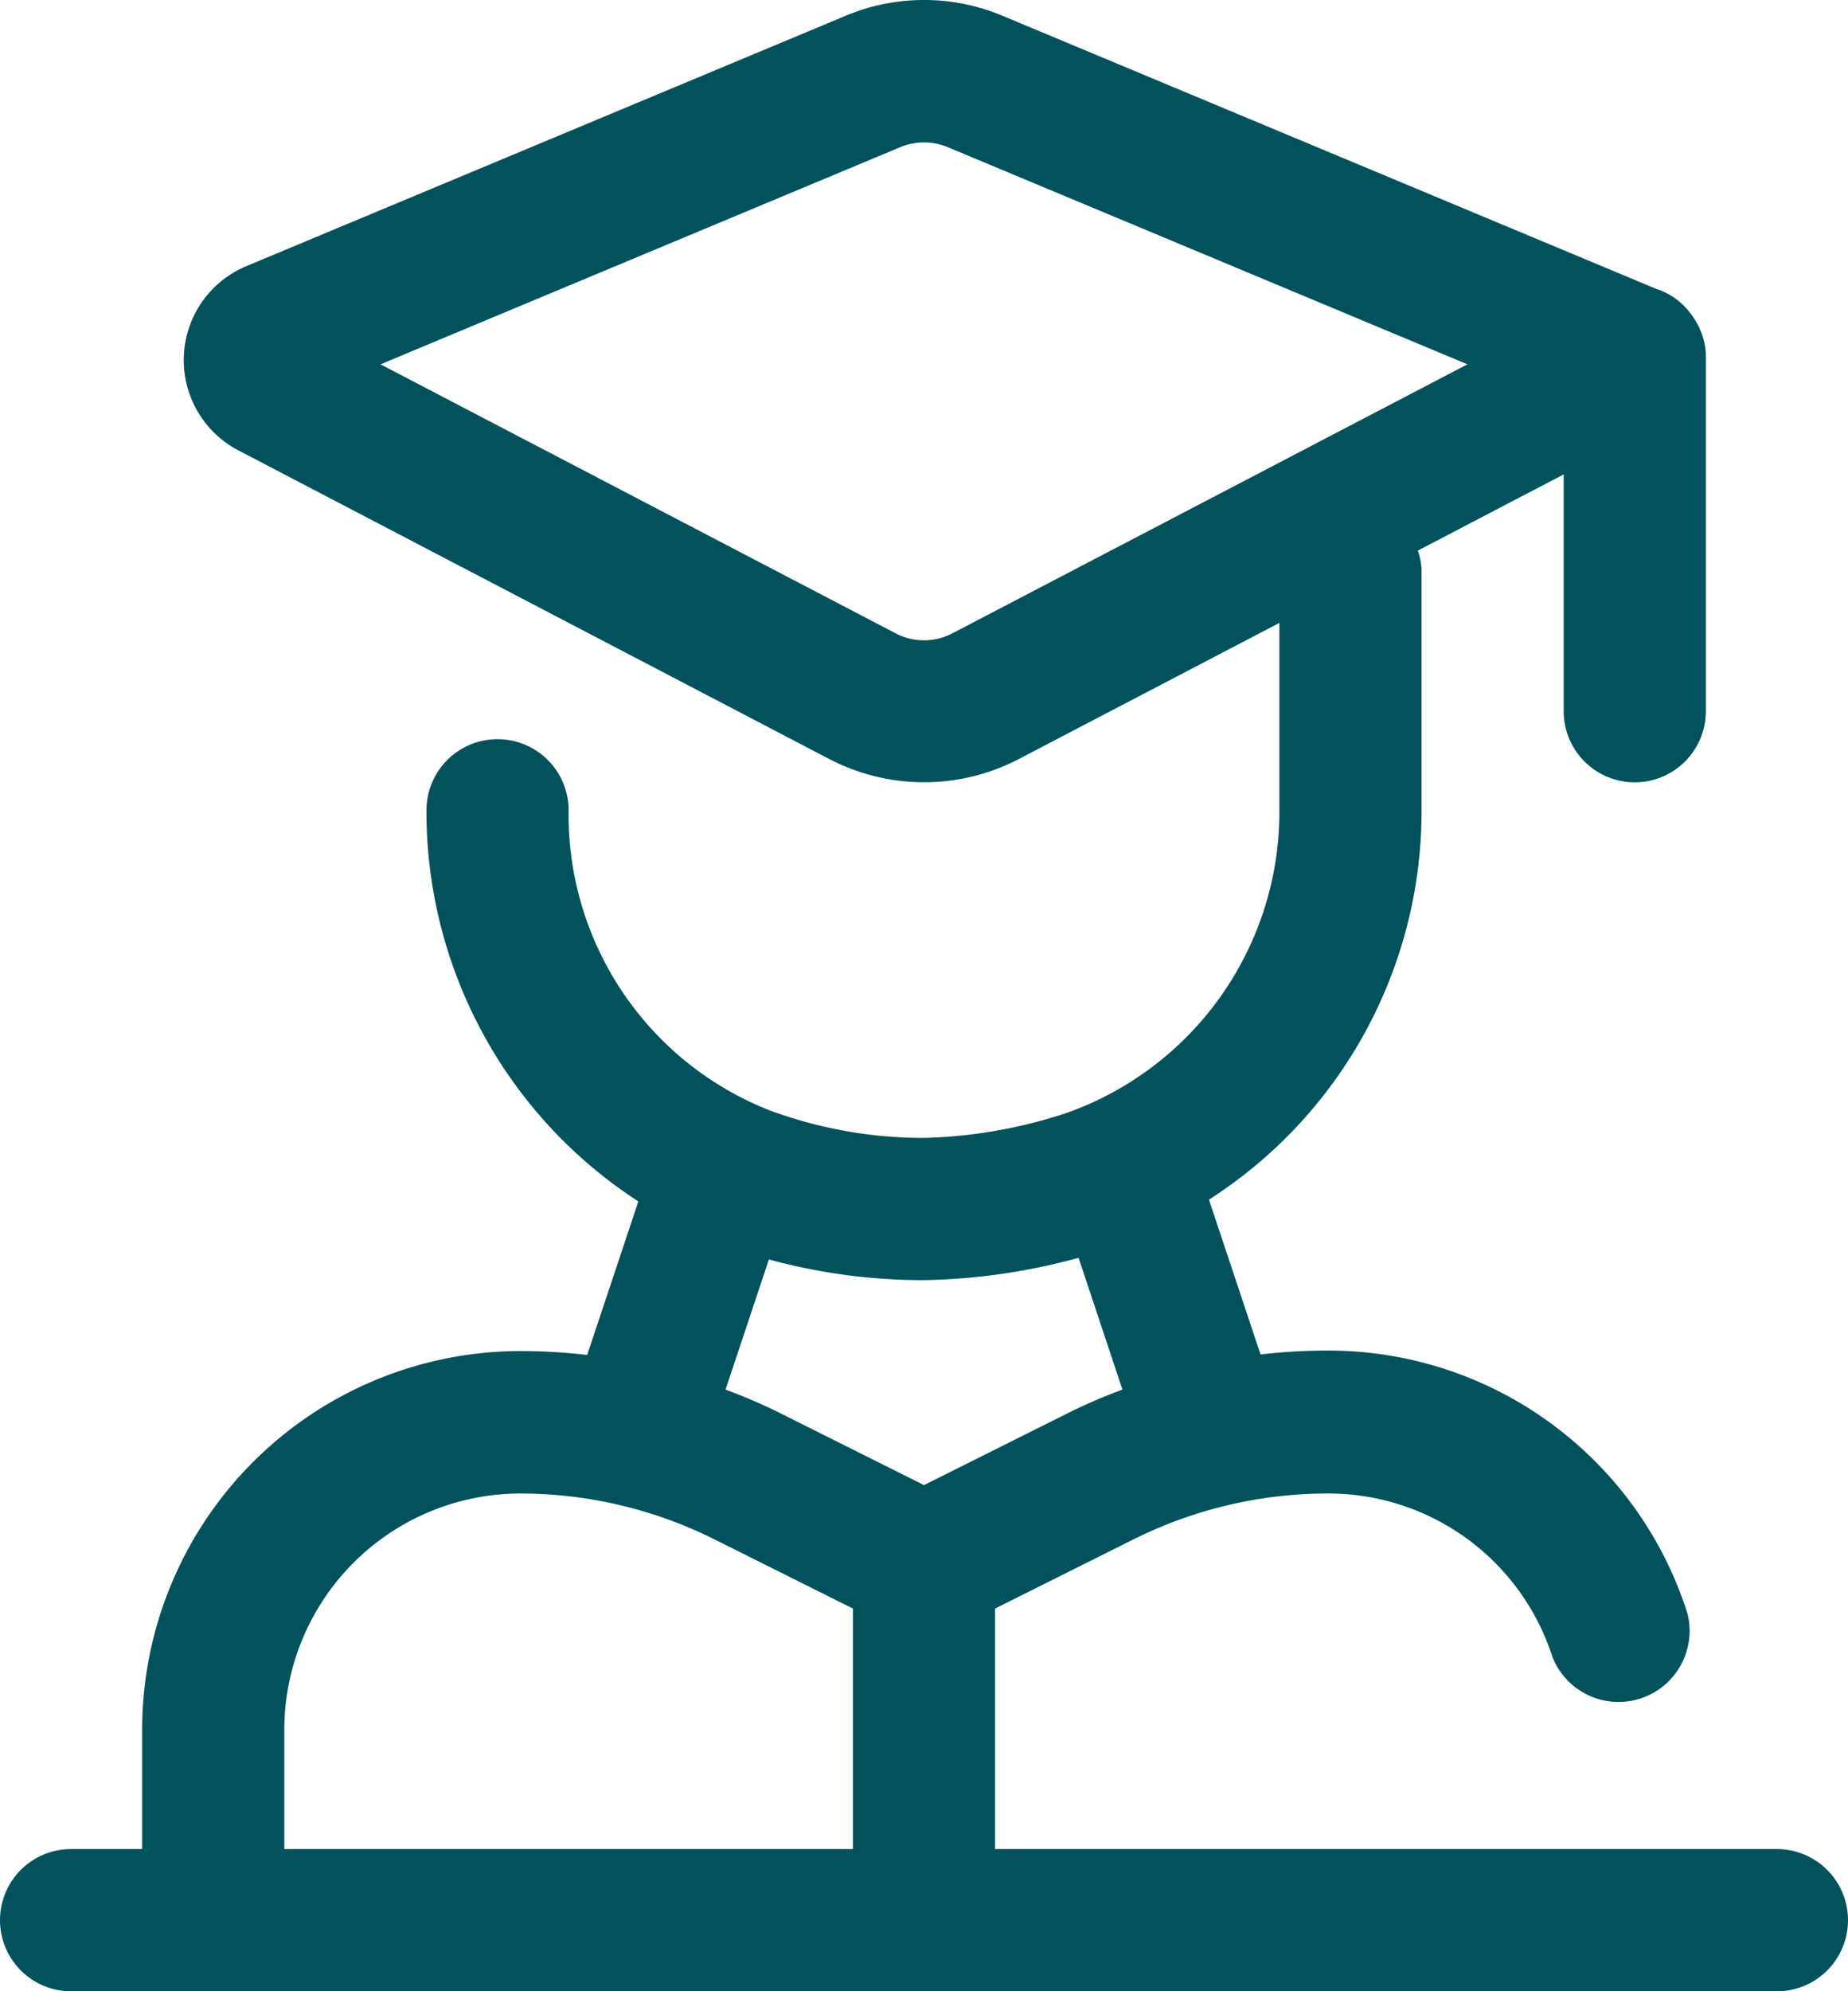 <svg xmlns="http://www.w3.org/2000/svg" width="26" height="28.001" viewBox="0 0 26 28.001"><defs><style>.a{fill:#02525e;}</style></defs><path class="a" d="M220,156H209v-3.382l1.946-.972a6.127,6.127,0,0,1,2.733-.646,3.312,3.312,0,0,1,3.163,2.3,1,1,0,0,0,1.9-.61,5.3,5.3,0,0,0-5.067-3.7,8.2,8.2,0,0,0-.94.055l-.726-2.177A6.486,6.486,0,0,0,215,141.369V138a.977.977,0,0,0-.052-.259L217,136.67V140a1,1,0,0,0,2,0v-5l0-.011s0-.008,0-.012a1,1,0,0,0-.065-.305.966.966,0,0,0-.087-.173c-.019-.029-.037-.058-.059-.086a.967.967,0,0,0-.49-.353l-9.189-3.837a2.854,2.854,0,0,0-2.218,0l-8.437,3.523a1.432,1.432,0,0,0-.107,2.583l8.319,4.343a2.885,2.885,0,0,0,2.668,0L213,138.758v2.611a4.492,4.492,0,0,1-3,4.282,6.894,6.894,0,0,1-2,.349,6.25,6.25,0,0,1-2.174-.388A4.465,4.465,0,0,1,203,141.393a1,1,0,0,0-2,0,6.531,6.531,0,0,0,2.981,5.5l-.72,2.159a8.2,8.2,0,0,0-.94-.055A5.327,5.327,0,0,0,197,154.321V156h-1a1,1,0,0,0,0,2h24a1,1,0,0,0,0-2Zm-11.592-17.1a.861.861,0,0,1-.816,0l-7.238-3.778,7.308-3.052a.871.871,0,0,1,.676,0l7.308,3.052Zm-2.59,8.809A8.241,8.241,0,0,0,208,148a8.759,8.759,0,0,0,2.175-.314l.617,1.853a7.912,7.912,0,0,0-.74.317L208,150.882l-2.052-1.026a7.912,7.912,0,0,0-.74-.317ZM199,154.321A3.325,3.325,0,0,1,202.321,151a6.127,6.127,0,0,1,2.733.646l1.946.972V156h-8Z" transform="translate(-195 -129.999)"/></svg>